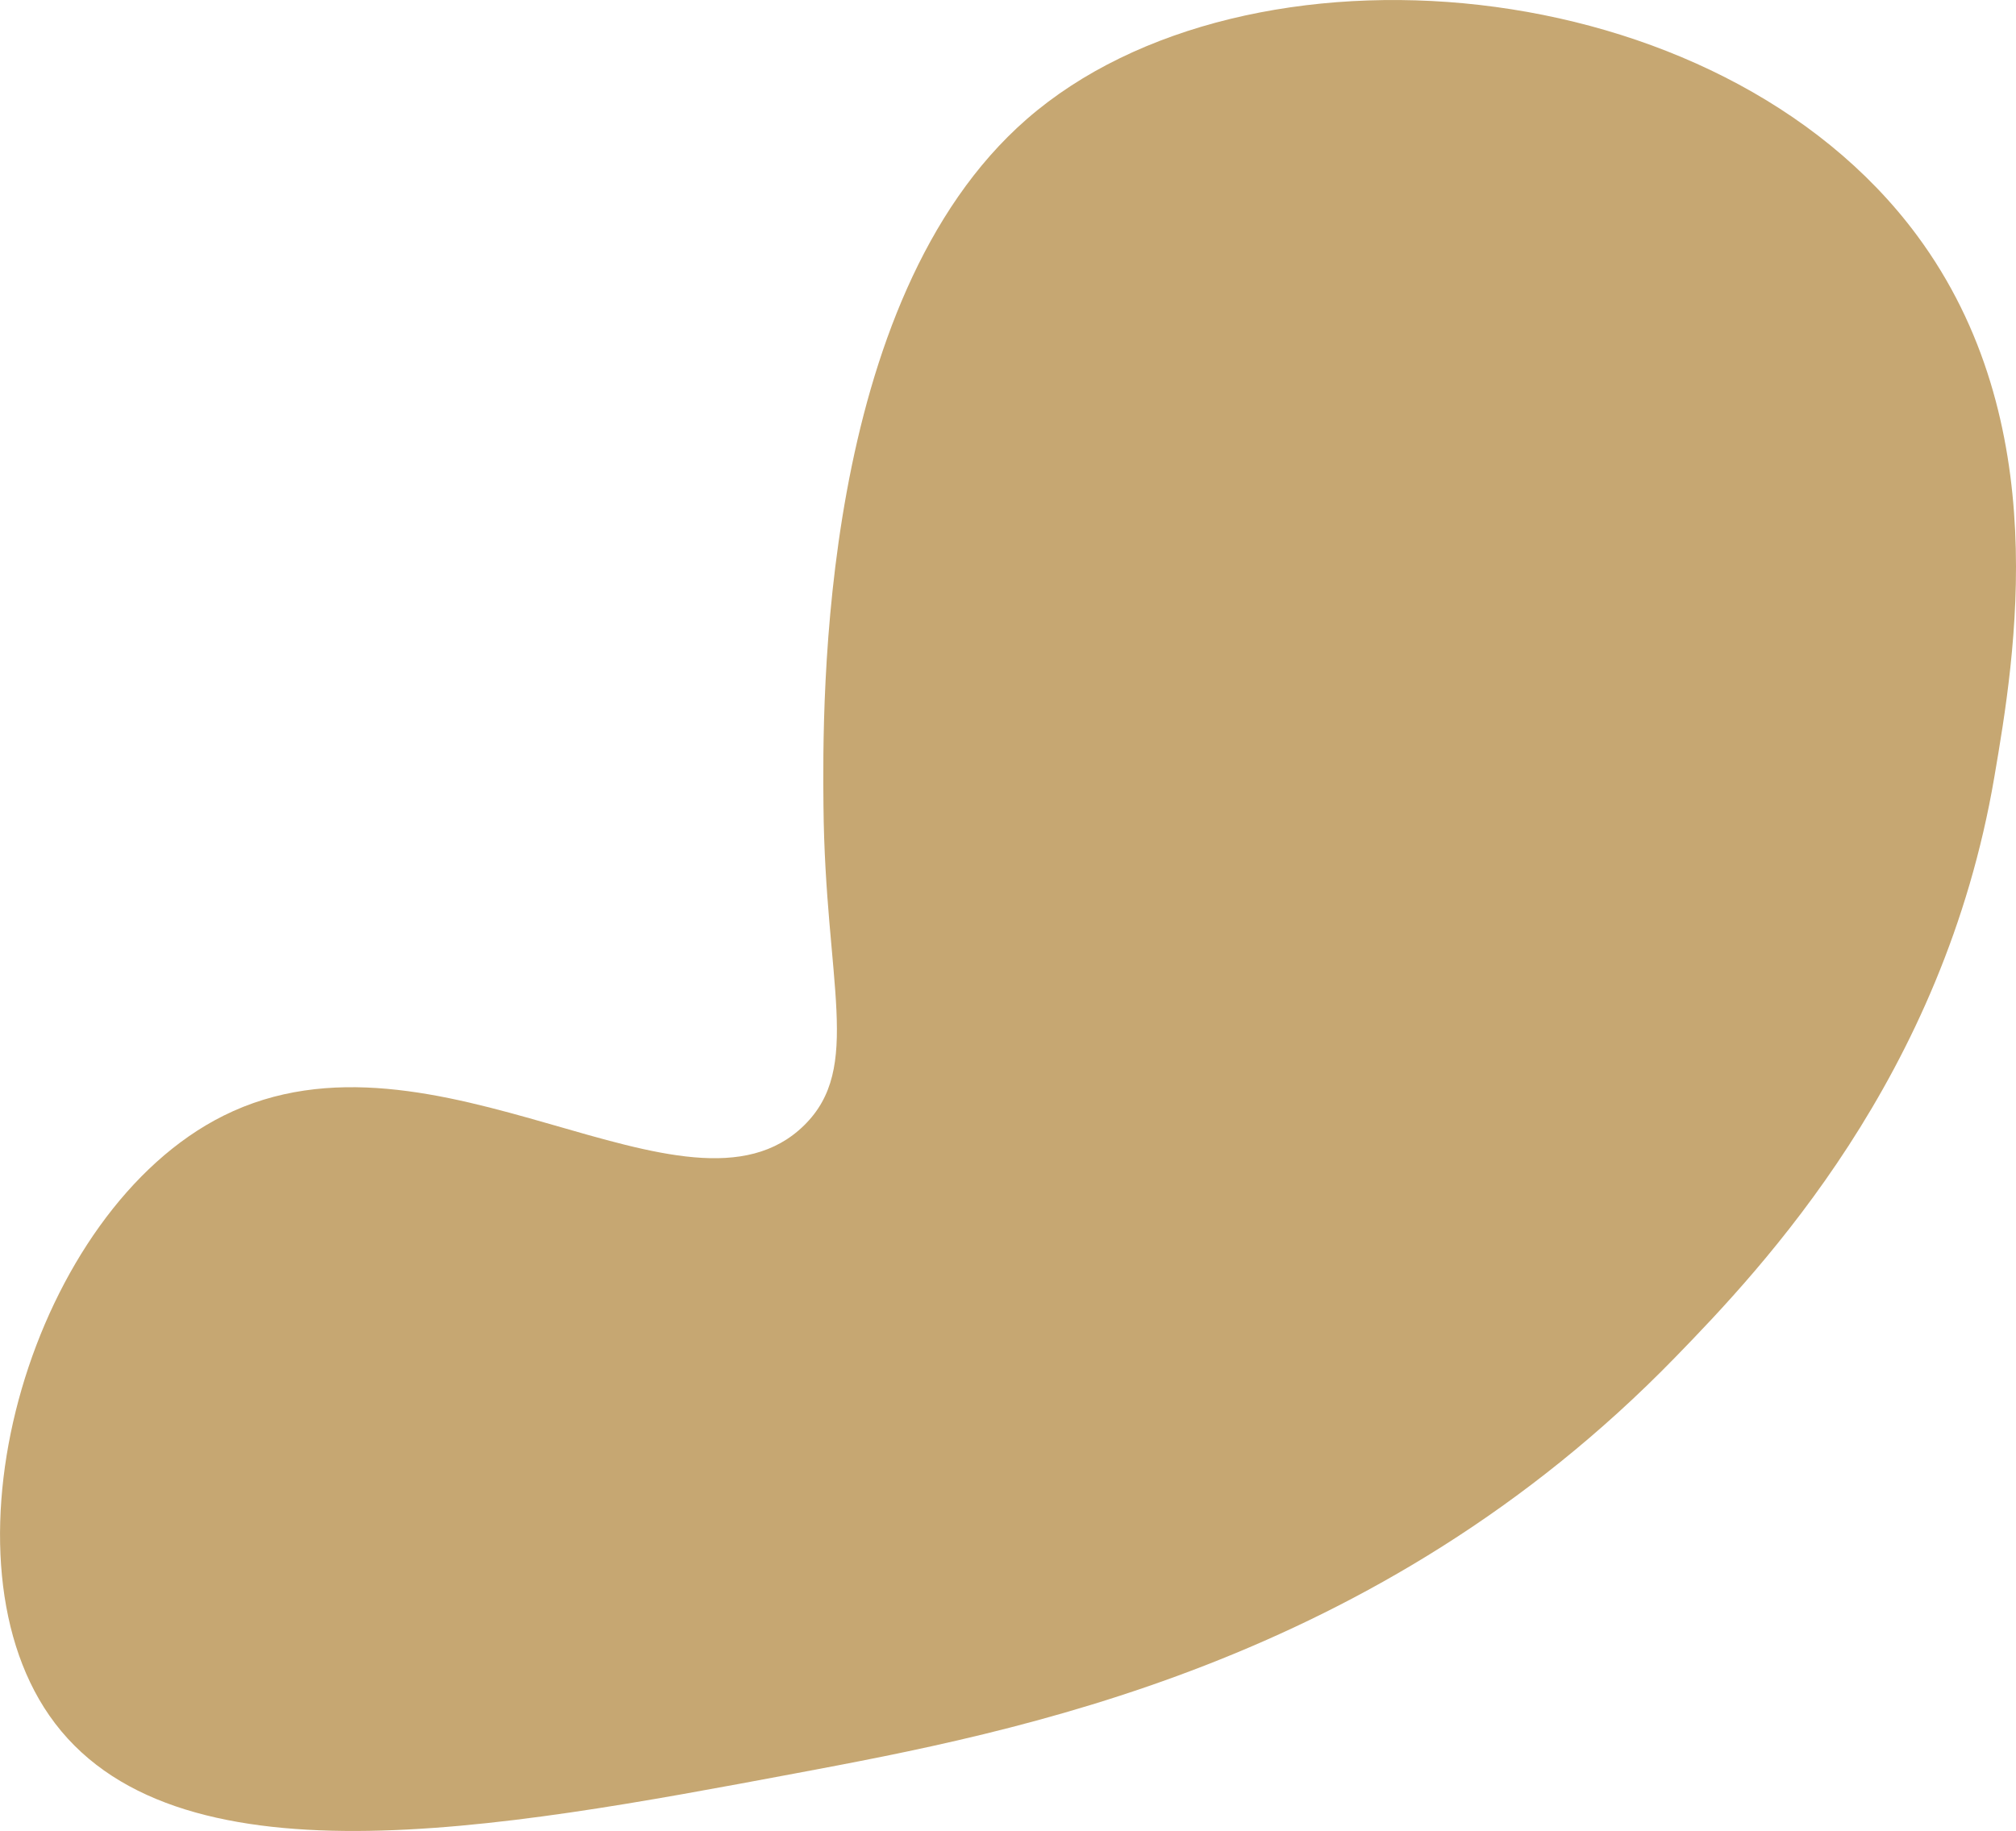 <?xml version="1.0" encoding="UTF-8"?>
<svg id="Lag_2" data-name="Lag 2" xmlns="http://www.w3.org/2000/svg" viewBox="0 0 208.34 189.25">
  <defs>
    <style>
      .cls-1 {
        fill: #c6a772;
      }
    </style>
  </defs>
  <g id="Lag_1-2" data-name="Lag 1">
    <path class="cls-1" d="m85.1,83.32c-.1-10.75-.48-52.26,21-71,22.67-19.78,71.46-15.71,92,12,14.26,19.24,10.14,43.45,8,56-5.27,30.97-23.9,50.65-33,60-30.86,31.73-68.1,38.71-91,43-30.65,5.74-64.45,12.08-77-6-11.93-17.18-1.69-52.18,18-62,21.83-10.89,47.97,12.82,60,1,6.07-5.97,2.17-14.72,2-33Z"/>
  </g>
</svg>